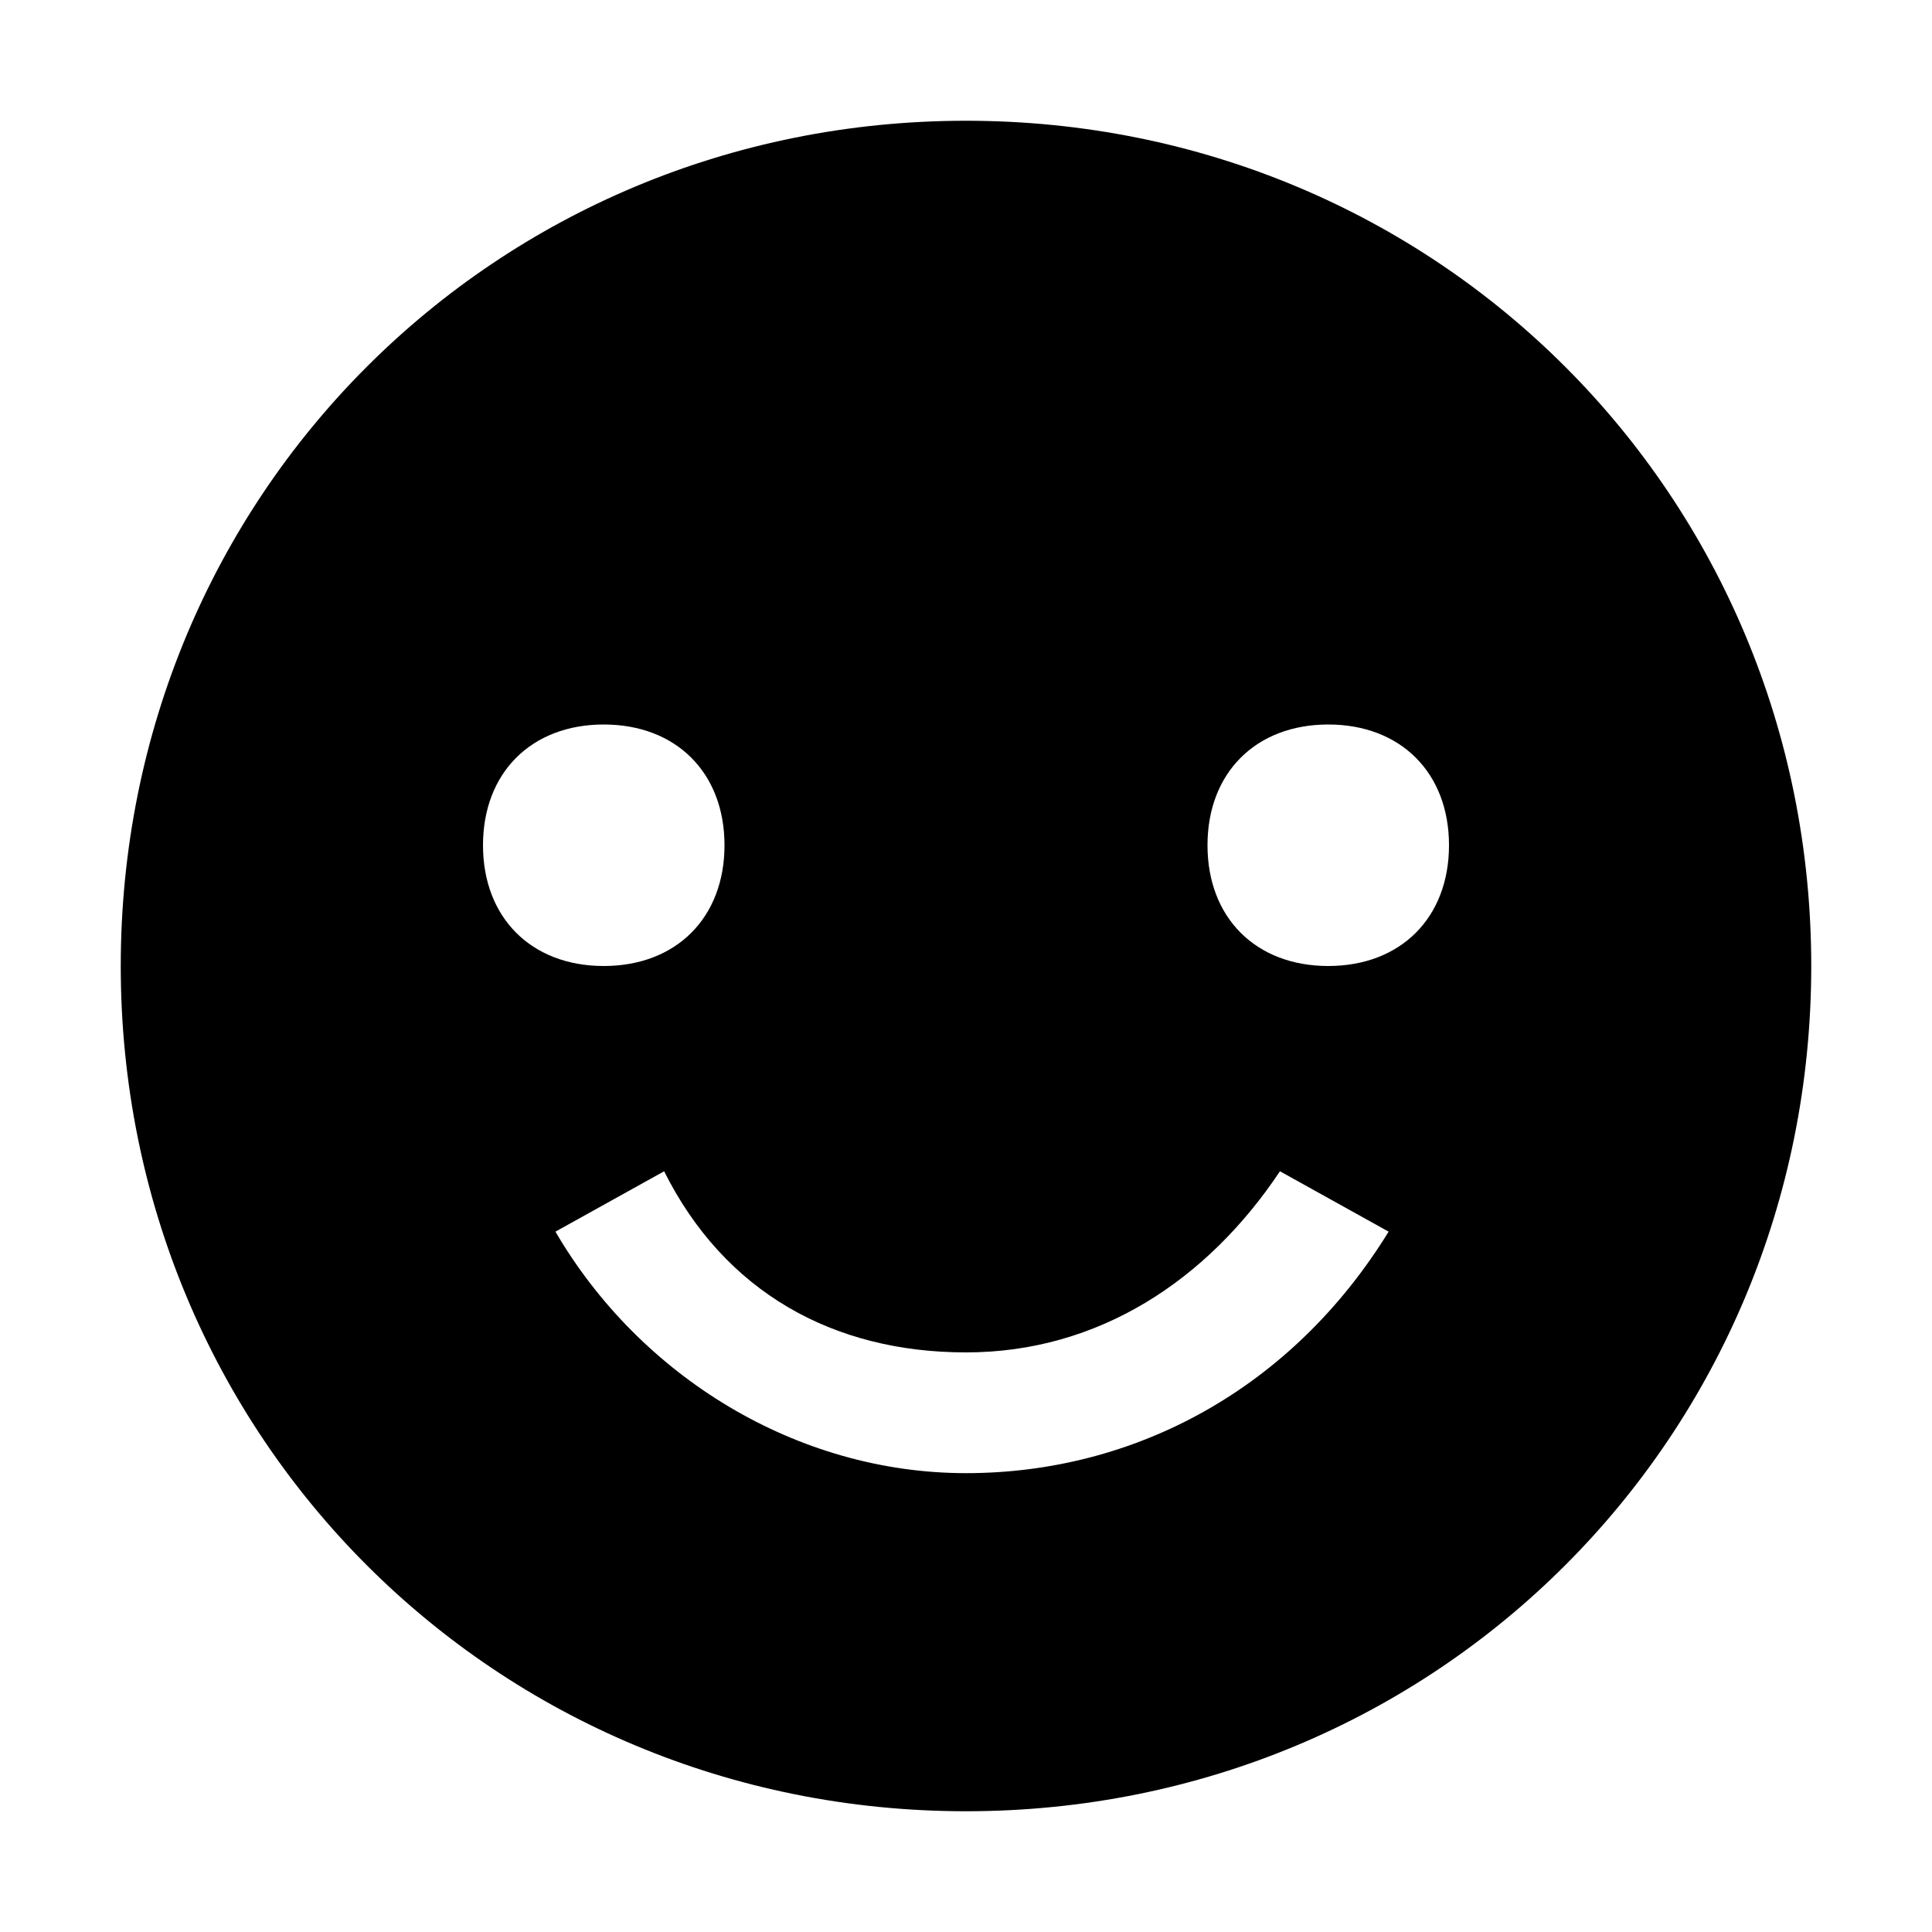 <svg width="64" height="64" viewBox="0 0 1024 1024" xmlns="http://www.w3.org/2000/svg"><path d="M512 64C262.4 64 64 262.4 64 512s198.4 448 448 448 448-198.4 448-448S761.6 64 512 64zM256 448c0-38.4 25.6-64 64-64s64 25.6 64 64-25.6 64-64 64-64-25.6-64-64zm256 332.8c-89.6 0-172.8-51.2-217.6-128l57.6-32c32 64 89.6 96 160 96s128-38.4 166.4-96l57.6 32c-51.2 83.2-134.4 128-224 128zM704 512c-38.4 0-64-25.6-64-64s25.6-64 64-64 64 25.6 64 64-25.6 64-64 64z"/></svg>